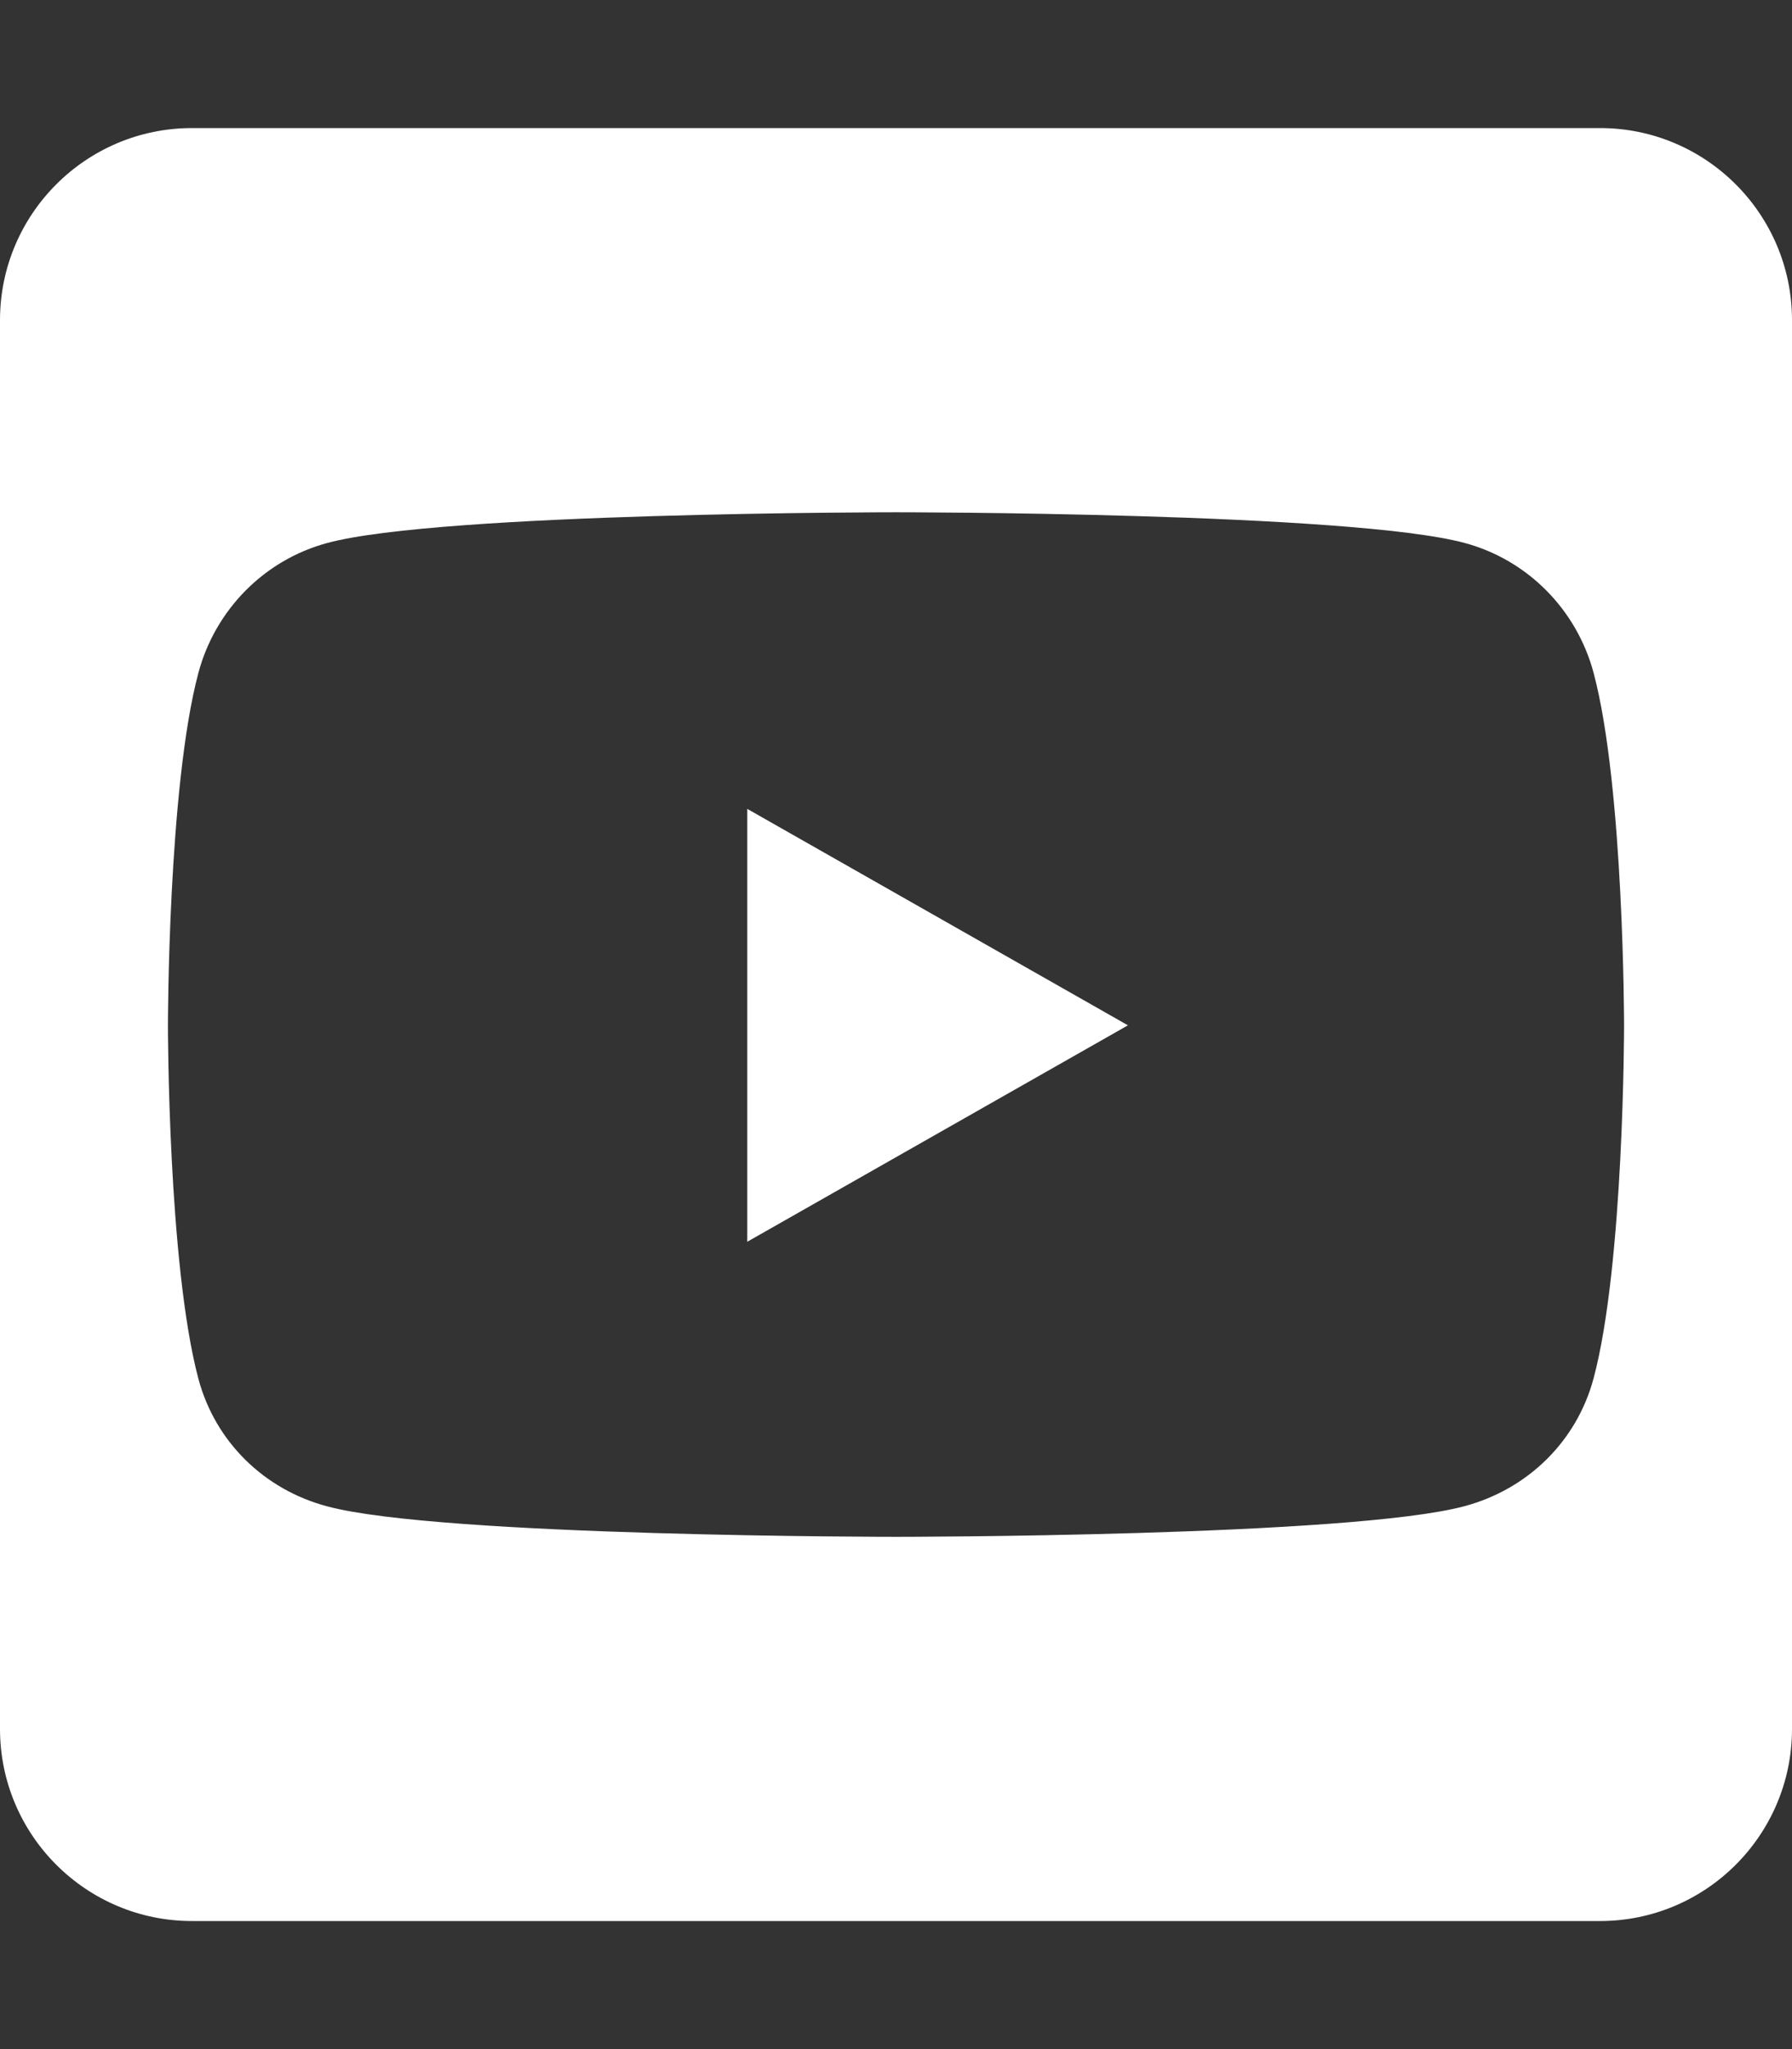 <svg width="7" height="8" viewBox="0 0 7 8" fill="none" xmlns="http://www.w3.org/2000/svg">
<rect x="0" y="0" width="7" height="8" fill="#333333" stroke="none"/>
<path d="M2.919 3.158L4.406 4.003L2.919 4.848V3.158ZM7 1.25V6.75C7 7.164 6.664 7.5 6.25 7.5H0.75C0.336 7.5 0 7.164 0 6.75V1.25C0 0.836 0.336 0.5 0.75 0.5H6.25C6.664 0.5 7 0.836 7 1.25ZM6.344 4.005C6.344 4.005 6.344 3.073 6.225 2.627C6.159 2.38 5.967 2.186 5.722 2.12C5.28 2 3.5 2 3.5 2C3.5 2 1.72 2 1.278 2.12C1.033 2.186 0.841 2.38 0.775 2.627C0.656 3.072 0.656 4.005 0.656 4.005C0.656 4.005 0.656 4.936 0.775 5.383C0.841 5.63 1.033 5.816 1.278 5.881C1.72 6 3.5 6 3.5 6C3.5 6 5.28 6 5.722 5.88C5.967 5.814 6.159 5.628 6.225 5.381C6.344 4.936 6.344 4.005 6.344 4.005Z" fill="white"/>
</svg>
